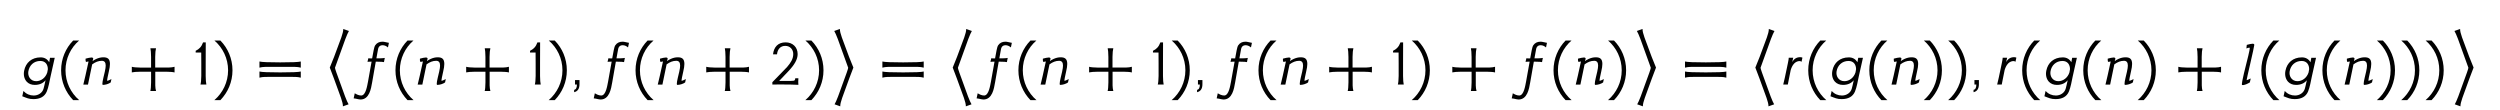 <?xml version='1.0' encoding='UTF-8'?>
<!-- This file was generated by dvisvgm 3.2.2 -->
<svg version='1.1' xmlns='http://www.w3.org/2000/svg' xmlns:xlink='http://www.w3.org/1999/xlink' width='368.204pt' height='16.163pt' viewBox='-.5 -15.663 368.204 16.163'>
<defs>
<use id='g3-9' xlink:href='#g2-9' transform='scale(1.25)'/>
<use id='g3-10' xlink:href='#g2-10' transform='scale(1.25)'/>
<use id='g3-12' xlink:href='#g2-12' transform='scale(1.25)'/>
<use id='g3-13' xlink:href='#g2-13' transform='scale(1.25)'/>
<use id='g3-18' xlink:href='#g2-18' transform='scale(1.25)'/>
<use id='g3-19' xlink:href='#g2-19' transform='scale(1.25)'/>
<use id='g3-30' xlink:href='#g2-30' transform='scale(1.25)'/>
<use id='g3-2471' xlink:href='#g2-2471' transform='scale(1.25)'/>
<use id='g3-2472' xlink:href='#g2-2472' transform='scale(1.25)'/>
<use id='g3-2476' xlink:href='#g2-2476' transform='scale(1.25)'/>
<use id='g3-2478' xlink:href='#g2-2478' transform='scale(1.25)'/>
<use id='g3-2482' xlink:href='#g2-2482' transform='scale(1.25)'/>
<use id='g3-3327' xlink:href='#g2-3327' transform='scale(1.25)'/>
<use id='g3-3328' xlink:href='#g2-3328' transform='scale(1.25)'/>
<path id='g2-9' d='m1.937-5.189c-.877 .901-1.419 2.136-1.419 3.507s.542 2.606 1.419 3.515h.709c-.988-.853-1.61-2.112-1.61-3.515s.622-2.662 1.602-3.507h-.701z'/>
<path id='g2-10' d='m.925-5.189h-.701c.98 .845 1.61 2.104 1.61 3.507s-.63 2.662-1.618 3.515h.709c.885-.909 1.427-2.144 1.427-3.515s-.542-2.606-1.427-3.507z'/>
<path id='g2-12' d='m2.63-2h-1.251c-.486-.008-.821-.04-1.02-.096v.662c.199-.048 .542-.072 1.028-.08h1.243v1.259c-.008 .478-.032 .813-.088 1.012h.669c-.056-.199-.08-.414-.088-.654v-1.618h1.259c.478 .008 .813 .032 1.012 .088v-.669c-.199 .056-.414 .08-.654 .088h-1.626v-1.251c.008-.486 .04-.821 .096-1.02h-.662c.048 .199 .072 .542 .08 1.028v1.251z'/>
<path id='g2-13' d='m.972-.534h-.526v.534h.223c0 .375-.112 .582-.327 .622v.279c.422-.104 .63-.414 .63-.948v-.486z'/>
<path id='g2-18' d='m1.586 0c-.048-.199-.072-.534-.08-1.012v-1.427c0-1.506 0-2.439 .008-2.527h-.319c-.183 .51-.438 .773-.869 .988v.207c.12-.008 .582-.008 .654 0c.008 .112 .008 .151 .008 1.283v1.474c-.008 .478-.04 .813-.096 1.012h.693z'/>
<path id='g2-19' d='m3.658 .032c-.024-.215-.024-.47 0-.773h-.367c-.008 .104-.032 .175-.072 .231s-.183 .08-.446 .08h-1.379l1.076-1.132c.733-.773 1.1-1.403 1.1-2.032c0-.821-.59-1.379-1.419-1.379c-.893 0-1.387 .55-1.482 1.411h.47c.048-.566 .391-1.012 .988-.996c.542 0 .925 .414 .925 .956c0 .582-.303 1.036-.717 1.522c-.255 .295-1.682 1.714-1.745 1.801v.279c.662-.016 1.132-.016 1.411-.008c.383-.008 .933 .008 1.658 .04z'/>
<path id='g2-30' d='m2.893-.909c.279 0 .526 0 .741 0c.526 0 .877 .008 1.044 .008c.223 .008 .438 .032 .638 .088v-.725c-.263 .072-1.084 .104-2.423 .104s-2.184-.032-2.447-.104v.725c.199-.056 .414-.08 .638-.088c.167 0 .526-.008 1.06-.008c.223 0 .47 0 .749 0zm0-1.18c.279 0 .526 0 .741 0c.526 0 .877 .008 1.044 .008c.223 .008 .438 .032 .638 .088v-.725c-.263 .072-1.084 .104-2.423 .104s-2.184-.032-2.447-.104v.725c.199-.056 .414-.08 .638-.088c.167 0 .526-.008 1.06-.008c.223 0 .47 0 .749 0z'/>
<path id='g2-2471' d='m3.953-4.918c-.47-.088-.558-.135-.765-.135c-.375 0-.662 .151-.845 .422c-.072 .104-.135 .311-.191 .606l-.175 .94c-.239 0-.303 .008-.446-.016l-.104 .422c.215-.024 .375-.016 .486-.024c-.175 .956-.303 1.722-.422 2.359c-.088 .399-.239 1.634-.805 1.634c-.279 0-.542-.135-.757-.263c-.064 .279-.112 .51-.128 .598c.056 .008 .08 0 .271 .04c.151 .032 .391 .096 .526 .096c1.06 0 1.251-1.291 1.379-2.016c.199-1.124 .343-1.945 .43-2.447c.598 .008 .925 .032 .964 .056l.096-.494c-.303 .056-.685 .048-.988 .048c.112-.654 .183-1.036 .207-1.14c.072-.271 .247-.406 .518-.406c.255 0 .462 .112 .638 .263c.056-.279 .096-.454 .112-.542z'/>
<path id='g2-2472' d='m3.539-3.156l-.096 .526c-.231-.399-.59-.574-1.012-.574c-1.052 0-1.753 .63-1.937 1.562c-.096 .47-.016 .964 .311 1.315c.231 .239 .542 .367 .94 .367c.526 0 .964-.175 1.267-.55c-.112 .526-.191 .829-.231 .98c-.135 .502-.622 .821-1.156 .821c-.47 0-.877-.175-1.219-.534l-.135 .622c.526 .199 .773 .335 1.315 .335c.773 0 1.315-.287 1.57-.893c.215-.518 .327-1.203 .446-1.769c.207-.98 .375-1.722 .494-2.208h-.558zm-.327 1.737c-.199 .614-.725 1.02-1.307 1.02c-.677 0-1.02-.598-.917-1.172c.12-.677 .622-1.211 1.411-1.211c.614 0 .885 .454 .885 .972l-.072 .391z'/>
<path id='g2-2476' d='m1.753-4.678c0-.112-.112-.135-.199-.135c-.143 .008-.375 .048-.685 .135l-.048 .422c.008-.024 .319-.096 .343-.096c.04 0 .056 .024 .056 .064c0 .104-.056 .391-.167 .861c-.167 .717-.343 1.411-.518 2.096c-.135 .558-.303 1.347-.223 1.379c.231 .08 .741-.191 .917-.303l.104-.462c-.279 .135-.438 .199-.486 .199c-.032 0 .901-3.905 .909-4.16z'/>
<path id='g2-2478' d='m3.579-.646c-.263 .135-.422 .199-.478 .199h-.016c-.008-.008-.016-.024-.016-.064c0-.08 .072-.43 .207-1.044c.088-.359 .128-.654 .128-.877c0-.574-.255-.781-.773-.781c-.279 0-.558 .064-.853 .199c-.183 .088-.319 .167-.422 .255l.08-.287c0-.088-.088-.143-.183-.143h-.024c-.175 .008-.406 .056-.693 .135c-.008 .056-.008 .104-.008 .151c0 .151 .032 .231 .096 .231h.024c.088-.032 .143-.048 .183-.048c.024 0 .04 .008 .048 .016c-.279 1.299-.486 2.208-.614 2.71h.55c.167-.821 .335-1.618 .494-2.383c.375-.279 .749-.422 1.132-.422h.024c.295 .008 .438 .191 .438 .566c0 .159-.032 .399-.104 .717c-.056 .223-.104 .446-.159 .669c-.088 .359-.128 .614-.128 .749c0 .088 .016 .135 .048 .135h.048c.112 0 .255-.024 .43-.072c.199-.064 .351-.135 .454-.215l.088-.399z'/>
<path id='g2-2482' d='m2.534-3.172c-.08-.04-.167-.056-.271-.056c-.422 .008-.733 .199-.933 .59l.12-.526h-.526c.008 .191-.175 .956-.183 1.028c-.263 1.291-.343 1.618-.47 2.136h.542c.04-.207 .08-.414 .12-.614c.088-.43 .167-.845 .223-1.108c.08-.263 .207-.55 .406-.757c.12-.128 .295-.231 .47-.271c.143-.032 .295-.024 .399 .064l.104-.486z'/>
<path id='g2-3327' d='m.749-2.973c.422 1.1 .438 1.132 1.323 3.579c.143 .422 .223 .725 .223 .94c0 .016 0 .032 0 .048l.669-.239c-.112-.175-.239-.494-.414-.933c-1.188-3.236-1.156-3.18-1.188-3.379l1.227-3.395c.175-.438 .303-.757 .414-.933l-.669-.239c0 .024 0 .04 0 .056c0 .215-.08 .518-.223 .933c-.885 2.423-.933 2.511-1.363 3.563z'/>
<path id='g2-3328' d='m3.005-2.973c-.43-1.052-.478-1.14-1.363-3.563c-.143-.414-.223-.717-.223-.933c0-.016 0-.032 0-.056l-.669 .239c.112 .175 .239 .494 .414 .933l1.227 3.395c-.032 .199 0 .143-1.188 3.379c-.175 .438-.303 .757-.414 .933l.669 .239c0-.016 0-.032 0-.048c0-.215 .08-.518 .223-.94c.885-2.447 .901-2.479 1.323-3.579z'/>
</defs>
<g id='page216'>
<use x='2.443' y='-3.208' xlink:href='#g3-2472'/>
<use x='7.853' y='-3.208' xlink:href='#g3-9'/>
<use x='11.439' y='-3.208' xlink:href='#g3-2478'/>
<use x='18.465' y='-3.208' xlink:href='#g3-12'/>
<use x='27.912' y='-3.208' xlink:href='#g3-18'/>
<use x='30.801' y='-3.208' xlink:href='#g3-10'/>
<use x='37.155' y='-3.208' xlink:href='#g3-30'/>
<use x='47.135' y='-1.993' xlink:href='#g3-3327'/>
<use x='51.837' y='-3.208' xlink:href='#g3-2471'/>
<use x='57.098' y='-3.208' xlink:href='#g3-9'/>
<use x='60.684' y='-3.208' xlink:href='#g3-2478'/>
<use x='67.71' y='-3.208' xlink:href='#g3-12'/>
<use x='77.157' y='-3.208' xlink:href='#g3-18'/>
<use x='80.046' y='-3.208' xlink:href='#g3-10'/>
<use x='83.633' y='-3.208' xlink:href='#g3-13'/>
<use x='87.196' y='-3.208' xlink:href='#g3-2471'/>
<use x='92.456' y='-3.208' xlink:href='#g3-9'/>
<use x='96.043' y='-3.208' xlink:href='#g3-2478'/>
<use x='103.068' y='-3.208' xlink:href='#g3-12'/>
<use x='112.515' y='-3.208' xlink:href='#g3-19'/>
<use x='117.845' y='-3.208' xlink:href='#g3-10'/>
<use x='121.432' y='-1.993' xlink:href='#g3-3328'/>
<use x='128.901' y='-3.208' xlink:href='#g3-30'/>
<use x='138.882' y='-1.993' xlink:href='#g3-3327'/>
<use x='143.584' y='-3.208' xlink:href='#g3-2471'/>
<use x='148.844' y='-3.208' xlink:href='#g3-9'/>
<use x='152.431' y='-3.208' xlink:href='#g3-2478'/>
<use x='159.457' y='-3.208' xlink:href='#g3-12'/>
<use x='168.904' y='-3.208' xlink:href='#g3-18'/>
<use x='171.793' y='-3.208' xlink:href='#g3-10'/>
<use x='175.379' y='-3.208' xlink:href='#g3-13'/>
<use x='178.943' y='-3.208' xlink:href='#g3-2471'/>
<use x='184.203' y='-3.208' xlink:href='#g3-9'/>
<use x='187.789' y='-3.208' xlink:href='#g3-2478'/>
<use x='194.815' y='-3.208' xlink:href='#g3-12'/>
<use x='204.262' y='-3.208' xlink:href='#g3-18'/>
<use x='207.151' y='-3.208' xlink:href='#g3-10'/>
<use x='212.951' y='-3.208' xlink:href='#g3-12'/>
<use x='222.398' y='-3.208' xlink:href='#g3-2471'/>
<use x='227.658' y='-3.208' xlink:href='#g3-9'/>
<use x='231.245' y='-3.208' xlink:href='#g3-2478'/>
<use x='236.057' y='-3.208' xlink:href='#g3-10'/>
<use x='239.644' y='-1.993' xlink:href='#g3-3328'/>
<use x='247.113' y='-3.208' xlink:href='#g3-30'/>
<use x='257.094' y='-1.993' xlink:href='#g3-3327'/>
<use x='261.796' y='-3.208' xlink:href='#g3-2482'/>
<use x='265.173' y='-3.208' xlink:href='#g3-9'/>
<use x='268.76' y='-3.208' xlink:href='#g3-2472'/>
<use x='274.17' y='-3.208' xlink:href='#g3-9'/>
<use x='277.756' y='-3.208' xlink:href='#g3-2478'/>
<use x='282.568' y='-3.208' xlink:href='#g3-10'/>
<use x='286.155' y='-3.208' xlink:href='#g3-10'/>
<use x='289.741' y='-3.208' xlink:href='#g3-13'/>
<use x='293.304' y='-3.208' xlink:href='#g3-2482'/>
<use x='296.682' y='-3.208' xlink:href='#g3-9'/>
<use x='300.268' y='-3.208' xlink:href='#g3-2472'/>
<use x='305.678' y='-3.208' xlink:href='#g3-9'/>
<use x='309.265' y='-3.208' xlink:href='#g3-2478'/>
<use x='314.076' y='-3.208' xlink:href='#g3-10'/>
<use x='319.877' y='-3.208' xlink:href='#g3-12'/>
<use x='329.324' y='-3.208' xlink:href='#g3-2476'/>
<use x='331.904' y='-3.208' xlink:href='#g3-9'/>
<use x='335.491' y='-3.208' xlink:href='#g3-2472'/>
<use x='340.9' y='-3.208' xlink:href='#g3-9'/>
<use x='344.487' y='-3.208' xlink:href='#g3-2478'/>
<use x='349.299' y='-3.208' xlink:href='#g3-10'/>
<use x='352.885' y='-3.208' xlink:href='#g3-10'/>
<use x='356.472' y='-3.208' xlink:href='#g3-10'/>
<use x='360.058' y='-1.993' xlink:href='#g3-3328'/>
</g>
</svg>